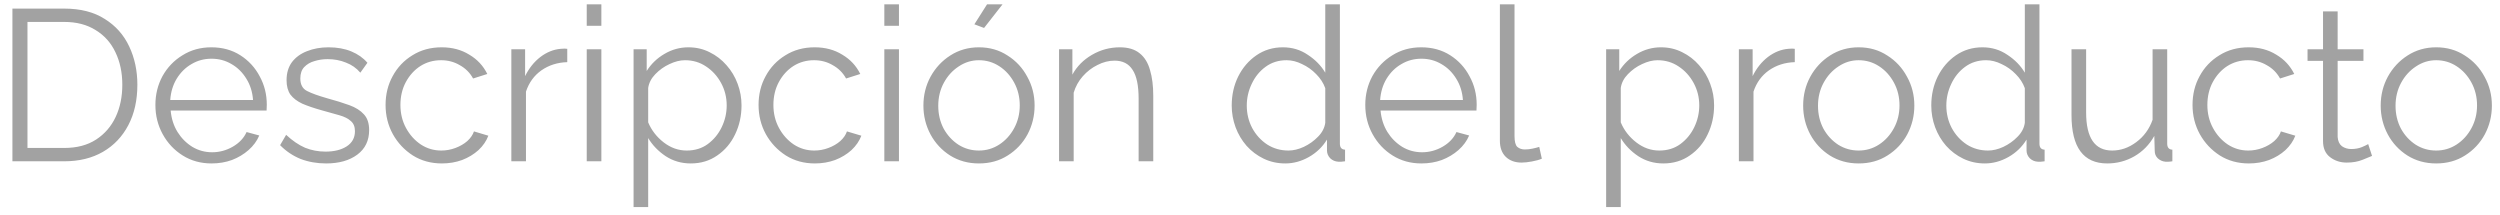 <svg width="186" height="16" viewBox="0 0 186 16" fill="none" xmlns="http://www.w3.org/2000/svg">
<path d="M0.924 12V0.64H4.78C5.985 0.64 6.988 0.896 7.788 1.408C8.599 1.909 9.207 2.592 9.612 3.456C10.017 4.309 10.22 5.259 10.22 6.304C10.22 7.456 9.996 8.459 9.548 9.312C9.1 10.165 8.471 10.827 7.66 11.296C6.849 11.765 5.889 12 4.78 12H0.924ZM9.1 6.304C9.1 5.397 8.929 4.592 8.588 3.888C8.257 3.184 7.767 2.635 7.116 2.24C6.476 1.835 5.697 1.632 4.78 1.632H2.044V11.008H4.78C5.719 11.008 6.508 10.8 7.148 10.384C7.788 9.968 8.273 9.408 8.604 8.704C8.935 8 9.1 7.2 9.1 6.304ZM15.738 12.16C14.938 12.16 14.223 11.963 13.594 11.568C12.964 11.173 12.468 10.645 12.105 9.984C11.743 9.323 11.562 8.597 11.562 7.808C11.562 7.029 11.738 6.315 12.089 5.664C12.452 5.013 12.948 4.496 13.578 4.112C14.207 3.717 14.921 3.52 15.722 3.52C16.543 3.52 17.263 3.717 17.881 4.112C18.5 4.507 18.98 5.029 19.322 5.68C19.674 6.32 19.849 7.024 19.849 7.792C19.849 7.963 19.844 8.107 19.834 8.224H12.697C12.751 8.821 12.921 9.355 13.21 9.824C13.498 10.283 13.866 10.651 14.313 10.928C14.761 11.195 15.252 11.328 15.786 11.328C16.329 11.328 16.841 11.189 17.322 10.912C17.802 10.635 18.143 10.272 18.346 9.824L19.29 10.08C19.119 10.485 18.852 10.848 18.489 11.168C18.137 11.477 17.727 11.723 17.258 11.904C16.788 12.075 16.282 12.16 15.738 12.16ZM12.665 7.44H18.826C18.783 6.843 18.617 6.315 18.329 5.856C18.041 5.387 17.674 5.024 17.226 4.768C16.777 4.501 16.282 4.368 15.738 4.368C15.194 4.368 14.697 4.501 14.249 4.768C13.802 5.024 13.434 5.387 13.146 5.856C12.868 6.315 12.708 6.843 12.665 7.44ZM24.264 12.16C23.581 12.16 22.947 12.048 22.36 11.824C21.784 11.589 21.277 11.248 20.84 10.8L21.288 10.032C21.758 10.469 22.227 10.789 22.696 10.992C23.176 11.184 23.683 11.28 24.216 11.28C24.856 11.28 25.379 11.152 25.784 10.896C26.2 10.629 26.408 10.251 26.408 9.76C26.408 9.429 26.307 9.179 26.104 9.008C25.912 8.827 25.63 8.683 25.256 8.576C24.893 8.469 24.456 8.347 23.944 8.208C23.368 8.048 22.883 7.883 22.488 7.712C22.104 7.531 21.811 7.307 21.608 7.04C21.416 6.763 21.32 6.405 21.32 5.968C21.32 5.435 21.453 4.987 21.72 4.624C21.997 4.261 22.371 3.989 22.84 3.808C23.32 3.616 23.854 3.52 24.44 3.52C25.08 3.52 25.645 3.621 26.136 3.824C26.627 4.027 27.027 4.309 27.336 4.672L26.808 5.408C26.52 5.067 26.163 4.816 25.736 4.656C25.32 4.485 24.867 4.4 24.376 4.4C24.035 4.4 23.709 4.448 23.4 4.544C23.091 4.629 22.835 4.779 22.632 4.992C22.44 5.195 22.344 5.477 22.344 5.84C22.344 6.288 22.509 6.597 22.84 6.768C23.171 6.939 23.672 7.12 24.344 7.312C24.974 7.483 25.523 7.653 25.992 7.824C26.462 7.995 26.824 8.224 27.08 8.512C27.336 8.789 27.464 9.179 27.464 9.68C27.464 10.459 27.171 11.067 26.584 11.504C25.997 11.941 25.224 12.16 24.264 12.16ZM32.879 12.16C32.068 12.16 31.348 11.963 30.718 11.568C30.089 11.163 29.593 10.635 29.23 9.984C28.868 9.323 28.686 8.597 28.686 7.808C28.686 7.019 28.863 6.304 29.215 5.664C29.567 5.013 30.057 4.496 30.686 4.112C31.316 3.717 32.041 3.52 32.862 3.52C33.641 3.52 34.324 3.701 34.91 4.064C35.508 4.416 35.956 4.896 36.255 5.504L35.199 5.84C34.964 5.413 34.633 5.083 34.206 4.848C33.791 4.603 33.327 4.48 32.815 4.48C32.249 4.48 31.737 4.624 31.279 4.912C30.831 5.2 30.468 5.6 30.191 6.112C29.924 6.613 29.791 7.179 29.791 7.808C29.791 8.437 29.929 9.008 30.206 9.52C30.484 10.032 30.852 10.443 31.311 10.752C31.769 11.051 32.276 11.2 32.831 11.2C33.193 11.2 33.545 11.136 33.886 11.008C34.228 10.88 34.521 10.709 34.767 10.496C35.012 10.272 35.177 10.032 35.263 9.776L36.334 10.096C36.185 10.491 35.94 10.848 35.599 11.168C35.257 11.477 34.852 11.723 34.383 11.904C33.913 12.075 33.412 12.16 32.879 12.16ZM42.204 4.624C41.478 4.645 40.838 4.848 40.284 5.232C39.74 5.616 39.356 6.144 39.132 6.816V12H38.044V3.664H39.068V5.664C39.356 5.077 39.734 4.603 40.204 4.24C40.684 3.877 41.19 3.675 41.724 3.632C41.83 3.621 41.921 3.616 41.996 3.616C42.07 3.616 42.14 3.621 42.204 3.632V4.624ZM43.653 1.92V0.32H44.741V1.92H43.653ZM43.653 12V3.664H44.741V12H43.653ZM51.394 12.16C50.7 12.16 50.076 11.979 49.522 11.616C48.977 11.253 48.545 10.805 48.225 10.272V15.408H47.138V3.664H48.114V5.28C48.444 4.757 48.882 4.336 49.425 4.016C49.98 3.685 50.578 3.52 51.218 3.52C51.794 3.52 52.322 3.643 52.801 3.888C53.282 4.123 53.697 4.443 54.05 4.848C54.412 5.253 54.69 5.717 54.882 6.24C55.074 6.752 55.169 7.285 55.169 7.84C55.169 8.619 55.01 9.339 54.69 10C54.38 10.651 53.938 11.173 53.361 11.568C52.796 11.963 52.14 12.16 51.394 12.16ZM51.09 11.2C51.697 11.2 52.22 11.04 52.657 10.72C53.105 10.389 53.452 9.968 53.697 9.456C53.943 8.944 54.066 8.405 54.066 7.84C54.066 7.243 53.927 6.688 53.65 6.176C53.372 5.664 52.999 5.253 52.529 4.944C52.071 4.635 51.548 4.48 50.962 4.48C50.599 4.48 50.215 4.576 49.809 4.768C49.415 4.949 49.063 5.2 48.754 5.52C48.455 5.829 48.279 6.171 48.225 6.544V9.104C48.471 9.691 48.855 10.187 49.377 10.592C49.9 10.997 50.471 11.2 51.09 11.2ZM60.629 12.16C59.818 12.16 59.098 11.963 58.468 11.568C57.839 11.163 57.343 10.635 56.98 9.984C56.618 9.323 56.437 8.597 56.437 7.808C56.437 7.019 56.612 6.304 56.965 5.664C57.316 5.013 57.807 4.496 58.437 4.112C59.066 3.717 59.791 3.52 60.612 3.52C61.391 3.52 62.074 3.701 62.66 4.064C63.258 4.416 63.706 4.896 64.004 5.504L62.949 5.84C62.714 5.413 62.383 5.083 61.956 4.848C61.541 4.603 61.077 4.48 60.565 4.48C59.999 4.48 59.487 4.624 59.029 4.912C58.581 5.2 58.218 5.6 57.941 6.112C57.674 6.613 57.541 7.179 57.541 7.808C57.541 8.437 57.679 9.008 57.956 9.52C58.234 10.032 58.602 10.443 59.06 10.752C59.519 11.051 60.026 11.2 60.581 11.2C60.943 11.2 61.295 11.136 61.636 11.008C61.978 10.88 62.271 10.709 62.517 10.496C62.762 10.272 62.927 10.032 63.013 9.776L64.085 10.096C63.935 10.491 63.69 10.848 63.349 11.168C63.007 11.477 62.602 11.723 62.133 11.904C61.663 12.075 61.162 12.16 60.629 12.16ZM65.794 1.92V0.32H66.882V1.92H65.794ZM65.794 12V3.664H66.882V12H65.794ZM72.83 12.16C72.03 12.16 71.316 11.963 70.686 11.568C70.067 11.173 69.582 10.651 69.23 10C68.878 9.339 68.702 8.624 68.702 7.856C68.702 7.077 68.878 6.363 69.23 5.712C69.593 5.051 70.084 4.523 70.702 4.128C71.332 3.723 72.041 3.52 72.83 3.52C73.63 3.52 74.34 3.723 74.958 4.128C75.588 4.523 76.078 5.051 76.43 5.712C76.793 6.363 76.974 7.077 76.974 7.856C76.974 8.624 76.798 9.339 76.446 10C76.094 10.651 75.603 11.173 74.974 11.568C74.356 11.963 73.641 12.16 72.83 12.16ZM69.806 7.872C69.806 8.491 69.939 9.056 70.206 9.568C70.484 10.069 70.852 10.469 71.31 10.768C71.769 11.056 72.275 11.2 72.83 11.2C73.385 11.2 73.891 11.051 74.35 10.752C74.809 10.453 75.177 10.048 75.454 9.536C75.731 9.024 75.87 8.459 75.87 7.84C75.87 7.221 75.731 6.656 75.454 6.144C75.177 5.632 74.809 5.227 74.35 4.928C73.891 4.629 73.385 4.48 72.83 4.48C72.286 4.48 71.785 4.635 71.326 4.944C70.868 5.243 70.499 5.648 70.222 6.16C69.945 6.672 69.806 7.243 69.806 7.872ZM73.214 2.08L72.494 1.808L73.438 0.32H74.59L73.214 2.08ZM85.802 12H84.714V7.344C84.714 6.363 84.564 5.648 84.266 5.2C83.978 4.741 83.53 4.512 82.922 4.512C82.495 4.512 82.074 4.619 81.658 4.832C81.242 5.035 80.874 5.317 80.554 5.68C80.244 6.032 80.02 6.437 79.882 6.896V12H78.794V3.664H79.786V5.552C80.116 4.944 80.602 4.453 81.242 4.08C81.882 3.707 82.575 3.52 83.322 3.52C83.94 3.52 84.431 3.669 84.794 3.968C85.156 4.256 85.412 4.672 85.562 5.216C85.722 5.749 85.802 6.384 85.802 7.12V12ZM91.64 7.856C91.64 7.067 91.8 6.347 92.12 5.696C92.451 5.035 92.904 4.507 93.48 4.112C94.056 3.717 94.712 3.52 95.448 3.52C96.141 3.52 96.76 3.707 97.304 4.08C97.859 4.443 98.291 4.885 98.6 5.408V0.32H99.688V10.688C99.688 10.976 99.816 11.125 100.072 11.136V12C99.859 12.032 99.693 12.043 99.576 12.032C99.341 12.021 99.139 11.936 98.968 11.776C98.808 11.605 98.728 11.413 98.728 11.2V10.384C98.397 10.928 97.949 11.36 97.384 11.68C96.819 12 96.232 12.16 95.624 12.16C95.048 12.16 94.515 12.043 94.024 11.808C93.533 11.573 93.107 11.253 92.744 10.848C92.392 10.443 92.12 9.984 91.928 9.472C91.736 8.949 91.64 8.411 91.64 7.856ZM98.6 9.136V6.56C98.461 6.176 98.237 5.829 97.928 5.52C97.619 5.2 97.267 4.949 96.872 4.768C96.488 4.576 96.104 4.48 95.72 4.48C95.123 4.48 94.6 4.645 94.152 4.976C93.715 5.296 93.373 5.717 93.128 6.24C92.883 6.752 92.76 7.291 92.76 7.856C92.76 8.453 92.893 9.008 93.16 9.52C93.437 10.032 93.811 10.443 94.28 10.752C94.749 11.051 95.277 11.2 95.864 11.2C96.227 11.2 96.605 11.109 97 10.928C97.405 10.736 97.757 10.485 98.056 10.176C98.365 9.867 98.547 9.52 98.6 9.136ZM105.753 12.16C104.953 12.16 104.238 11.963 103.609 11.568C102.98 11.173 102.484 10.645 102.121 9.984C101.758 9.323 101.577 8.597 101.577 7.808C101.577 7.029 101.753 6.315 102.105 5.664C102.468 5.013 102.964 4.496 103.593 4.112C104.222 3.717 104.937 3.52 105.737 3.52C106.558 3.52 107.278 3.717 107.897 4.112C108.516 4.507 108.996 5.029 109.337 5.68C109.689 6.32 109.865 7.024 109.865 7.792C109.865 7.963 109.86 8.107 109.849 8.224H102.713C102.766 8.821 102.937 9.355 103.225 9.824C103.513 10.283 103.881 10.651 104.329 10.928C104.777 11.195 105.268 11.328 105.801 11.328C106.345 11.328 106.857 11.189 107.337 10.912C107.817 10.635 108.158 10.272 108.361 9.824L109.305 10.08C109.134 10.485 108.868 10.848 108.505 11.168C108.153 11.477 107.742 11.723 107.273 11.904C106.804 12.075 106.297 12.16 105.753 12.16ZM102.681 7.44H108.841C108.798 6.843 108.633 6.315 108.345 5.856C108.057 5.387 107.689 5.024 107.241 4.768C106.793 4.501 106.297 4.368 105.753 4.368C105.209 4.368 104.713 4.501 104.265 4.768C103.817 5.024 103.449 5.387 103.161 5.856C102.884 6.315 102.724 6.843 102.681 7.44ZM111.592 0.32H112.68V10.112C112.68 10.528 112.749 10.8 112.888 10.928C113.037 11.056 113.224 11.12 113.448 11.12C113.64 11.12 113.832 11.099 114.024 11.056C114.226 11.013 114.392 10.971 114.52 10.928L114.712 11.808C114.509 11.893 114.258 11.963 113.96 12.016C113.672 12.069 113.421 12.096 113.208 12.096C112.717 12.096 112.322 11.952 112.024 11.664C111.736 11.376 111.592 10.981 111.592 10.48V0.32ZM123.753 12.16C123.06 12.16 122.436 11.979 121.881 11.616C121.337 11.253 120.905 10.805 120.585 10.272V15.408H119.497V3.664H120.473V5.28C120.804 4.757 121.241 4.336 121.785 4.016C122.34 3.685 122.937 3.52 123.577 3.52C124.153 3.52 124.681 3.643 125.161 3.888C125.641 4.123 126.057 4.443 126.409 4.848C126.772 5.253 127.049 5.717 127.241 6.24C127.433 6.752 127.529 7.285 127.529 7.84C127.529 8.619 127.369 9.339 127.049 10C126.74 10.651 126.297 11.173 125.721 11.568C125.156 11.963 124.5 12.16 123.753 12.16ZM123.449 11.2C124.057 11.2 124.58 11.04 125.017 10.72C125.465 10.389 125.812 9.968 126.057 9.456C126.302 8.944 126.425 8.405 126.425 7.84C126.425 7.243 126.286 6.688 126.009 6.176C125.732 5.664 125.358 5.253 124.889 4.944C124.43 4.635 123.908 4.48 123.321 4.48C122.958 4.48 122.574 4.576 122.169 4.768C121.774 4.949 121.422 5.2 121.113 5.52C120.814 5.829 120.638 6.171 120.585 6.544V9.104C120.83 9.691 121.214 10.187 121.737 10.592C122.26 10.997 122.83 11.2 123.449 11.2ZM133.532 4.624C132.807 4.645 132.167 4.848 131.612 5.232C131.068 5.616 130.684 6.144 130.46 6.816V12H129.372V3.664H130.396V5.664C130.684 5.077 131.063 4.603 131.532 4.24C132.012 3.877 132.519 3.675 133.052 3.632C133.159 3.621 133.249 3.616 133.324 3.616C133.399 3.616 133.468 3.621 133.532 3.632V4.624ZM138.283 12.16C137.483 12.16 136.769 11.963 136.139 11.568C135.521 11.173 135.035 10.651 134.683 10C134.331 9.339 134.155 8.624 134.155 7.856C134.155 7.077 134.331 6.363 134.683 5.712C135.046 5.051 135.537 4.523 136.155 4.128C136.785 3.723 137.494 3.52 138.283 3.52C139.083 3.52 139.793 3.723 140.411 4.128C141.041 4.523 141.531 5.051 141.883 5.712C142.246 6.363 142.427 7.077 142.427 7.856C142.427 8.624 142.251 9.339 141.899 10C141.547 10.651 141.057 11.173 140.427 11.568C139.809 11.963 139.094 12.16 138.283 12.16ZM135.259 7.872C135.259 8.491 135.393 9.056 135.659 9.568C135.937 10.069 136.305 10.469 136.763 10.768C137.222 11.056 137.729 11.2 138.283 11.2C138.838 11.2 139.345 11.051 139.803 10.752C140.262 10.453 140.63 10.048 140.907 9.536C141.185 9.024 141.323 8.459 141.323 7.84C141.323 7.221 141.185 6.656 140.907 6.144C140.63 5.632 140.262 5.227 139.803 4.928C139.345 4.629 138.838 4.48 138.283 4.48C137.739 4.48 137.238 4.635 136.779 4.944C136.321 5.243 135.953 5.648 135.675 6.16C135.398 6.672 135.259 7.243 135.259 7.872ZM143.687 7.856C143.687 7.067 143.847 6.347 144.167 5.696C144.498 5.035 144.951 4.507 145.527 4.112C146.103 3.717 146.759 3.52 147.495 3.52C148.188 3.52 148.807 3.707 149.351 4.08C149.906 4.443 150.338 4.885 150.647 5.408V0.32H151.735V10.688C151.735 10.976 151.863 11.125 152.119 11.136V12C151.906 12.032 151.74 12.043 151.623 12.032C151.388 12.021 151.186 11.936 151.015 11.776C150.855 11.605 150.775 11.413 150.775 11.2V10.384C150.444 10.928 149.996 11.36 149.431 11.68C148.866 12 148.279 12.16 147.671 12.16C147.095 12.16 146.562 12.043 146.071 11.808C145.58 11.573 145.154 11.253 144.791 10.848C144.439 10.443 144.167 9.984 143.975 9.472C143.783 8.949 143.687 8.411 143.687 7.856ZM150.647 9.136V6.56C150.508 6.176 150.284 5.829 149.975 5.52C149.666 5.2 149.314 4.949 148.919 4.768C148.535 4.576 148.151 4.48 147.767 4.48C147.17 4.48 146.647 4.645 146.199 4.976C145.762 5.296 145.42 5.717 145.175 6.24C144.93 6.752 144.807 7.291 144.807 7.856C144.807 8.453 144.94 9.008 145.207 9.52C145.484 10.032 145.858 10.443 146.327 10.752C146.796 11.051 147.324 11.2 147.911 11.2C148.274 11.2 148.652 11.109 149.047 10.928C149.452 10.736 149.804 10.485 150.103 10.176C150.412 9.867 150.594 9.52 150.647 9.136ZM154.12 8.56V3.664H155.208V8.368C155.208 10.256 155.853 11.2 157.144 11.2C157.784 11.2 158.381 10.992 158.936 10.576C159.501 10.16 159.907 9.605 160.152 8.912V3.664H161.24V10.688C161.24 10.976 161.368 11.125 161.624 11.136V12C161.496 12.021 161.395 12.032 161.32 12.032C161.256 12.032 161.187 12.032 161.112 12.032C160.888 12.011 160.696 11.925 160.536 11.776C160.387 11.627 160.312 11.445 160.312 11.232L160.28 10.112C159.917 10.763 159.421 11.269 158.792 11.632C158.173 11.984 157.501 12.16 156.776 12.16C155.005 12.16 154.12 10.96 154.12 8.56ZM167.316 12.16C166.505 12.16 165.785 11.963 165.156 11.568C164.527 11.163 164.031 10.635 163.668 9.984C163.305 9.323 163.124 8.597 163.124 7.808C163.124 7.019 163.3 6.304 163.652 5.664C164.004 5.013 164.495 4.496 165.124 4.112C165.753 3.717 166.479 3.52 167.3 3.52C168.079 3.52 168.761 3.701 169.348 4.064C169.945 4.416 170.393 4.896 170.692 5.504L169.636 5.84C169.401 5.413 169.071 5.083 168.644 4.848C168.228 4.603 167.764 4.48 167.252 4.48C166.687 4.48 166.175 4.624 165.716 4.912C165.268 5.2 164.905 5.6 164.628 6.112C164.361 6.613 164.228 7.179 164.228 7.808C164.228 8.437 164.367 9.008 164.644 9.52C164.921 10.032 165.289 10.443 165.748 10.752C166.207 11.051 166.713 11.2 167.268 11.2C167.631 11.2 167.983 11.136 168.324 11.008C168.665 10.88 168.959 10.709 169.204 10.496C169.449 10.272 169.615 10.032 169.7 9.776L170.772 10.096C170.623 10.491 170.377 10.848 170.036 11.168C169.695 11.477 169.289 11.723 168.82 11.904C168.351 12.075 167.849 12.16 167.316 12.16ZM176.481 11.6C176.353 11.653 176.119 11.749 175.777 11.888C175.436 12.027 175.041 12.096 174.593 12.096C174.124 12.096 173.713 11.963 173.361 11.696C173.009 11.429 172.833 11.029 172.833 10.496V4.528H171.681V3.664H172.833V0.848H173.921V3.664H175.841V4.528H173.921V10.192C173.943 10.501 174.049 10.731 174.241 10.88C174.444 11.019 174.673 11.088 174.929 11.088C175.228 11.088 175.495 11.04 175.729 10.944C175.975 10.837 176.129 10.763 176.193 10.72L176.481 11.6ZM181.252 12.16C180.452 12.16 179.737 11.963 179.108 11.568C178.489 11.173 178.004 10.651 177.652 10C177.3 9.339 177.124 8.624 177.124 7.856C177.124 7.077 177.3 6.363 177.652 5.712C178.015 5.051 178.505 4.523 179.124 4.128C179.753 3.723 180.463 3.52 181.252 3.52C182.052 3.52 182.761 3.723 183.38 4.128C184.009 4.523 184.5 5.051 184.852 5.712C185.215 6.363 185.396 7.077 185.396 7.856C185.396 8.624 185.22 9.339 184.868 10C184.516 10.651 184.025 11.173 183.396 11.568C182.777 11.963 182.063 12.16 181.252 12.16ZM178.228 7.872C178.228 8.491 178.361 9.056 178.628 9.568C178.905 10.069 179.273 10.469 179.732 10.768C180.191 11.056 180.697 11.2 181.252 11.2C181.807 11.2 182.313 11.051 182.772 10.752C183.231 10.453 183.599 10.048 183.876 9.536C184.153 9.024 184.292 8.459 184.292 7.84C184.292 7.221 184.153 6.656 183.876 6.144C183.599 5.632 183.231 5.227 182.772 4.928C182.313 4.629 181.807 4.48 181.252 4.48C180.708 4.48 180.207 4.635 179.748 4.944C179.289 5.243 178.921 5.648 178.644 6.16C178.367 6.672 178.228 7.243 178.228 7.872Z" fill="#A2A2A2"/>
</svg>
